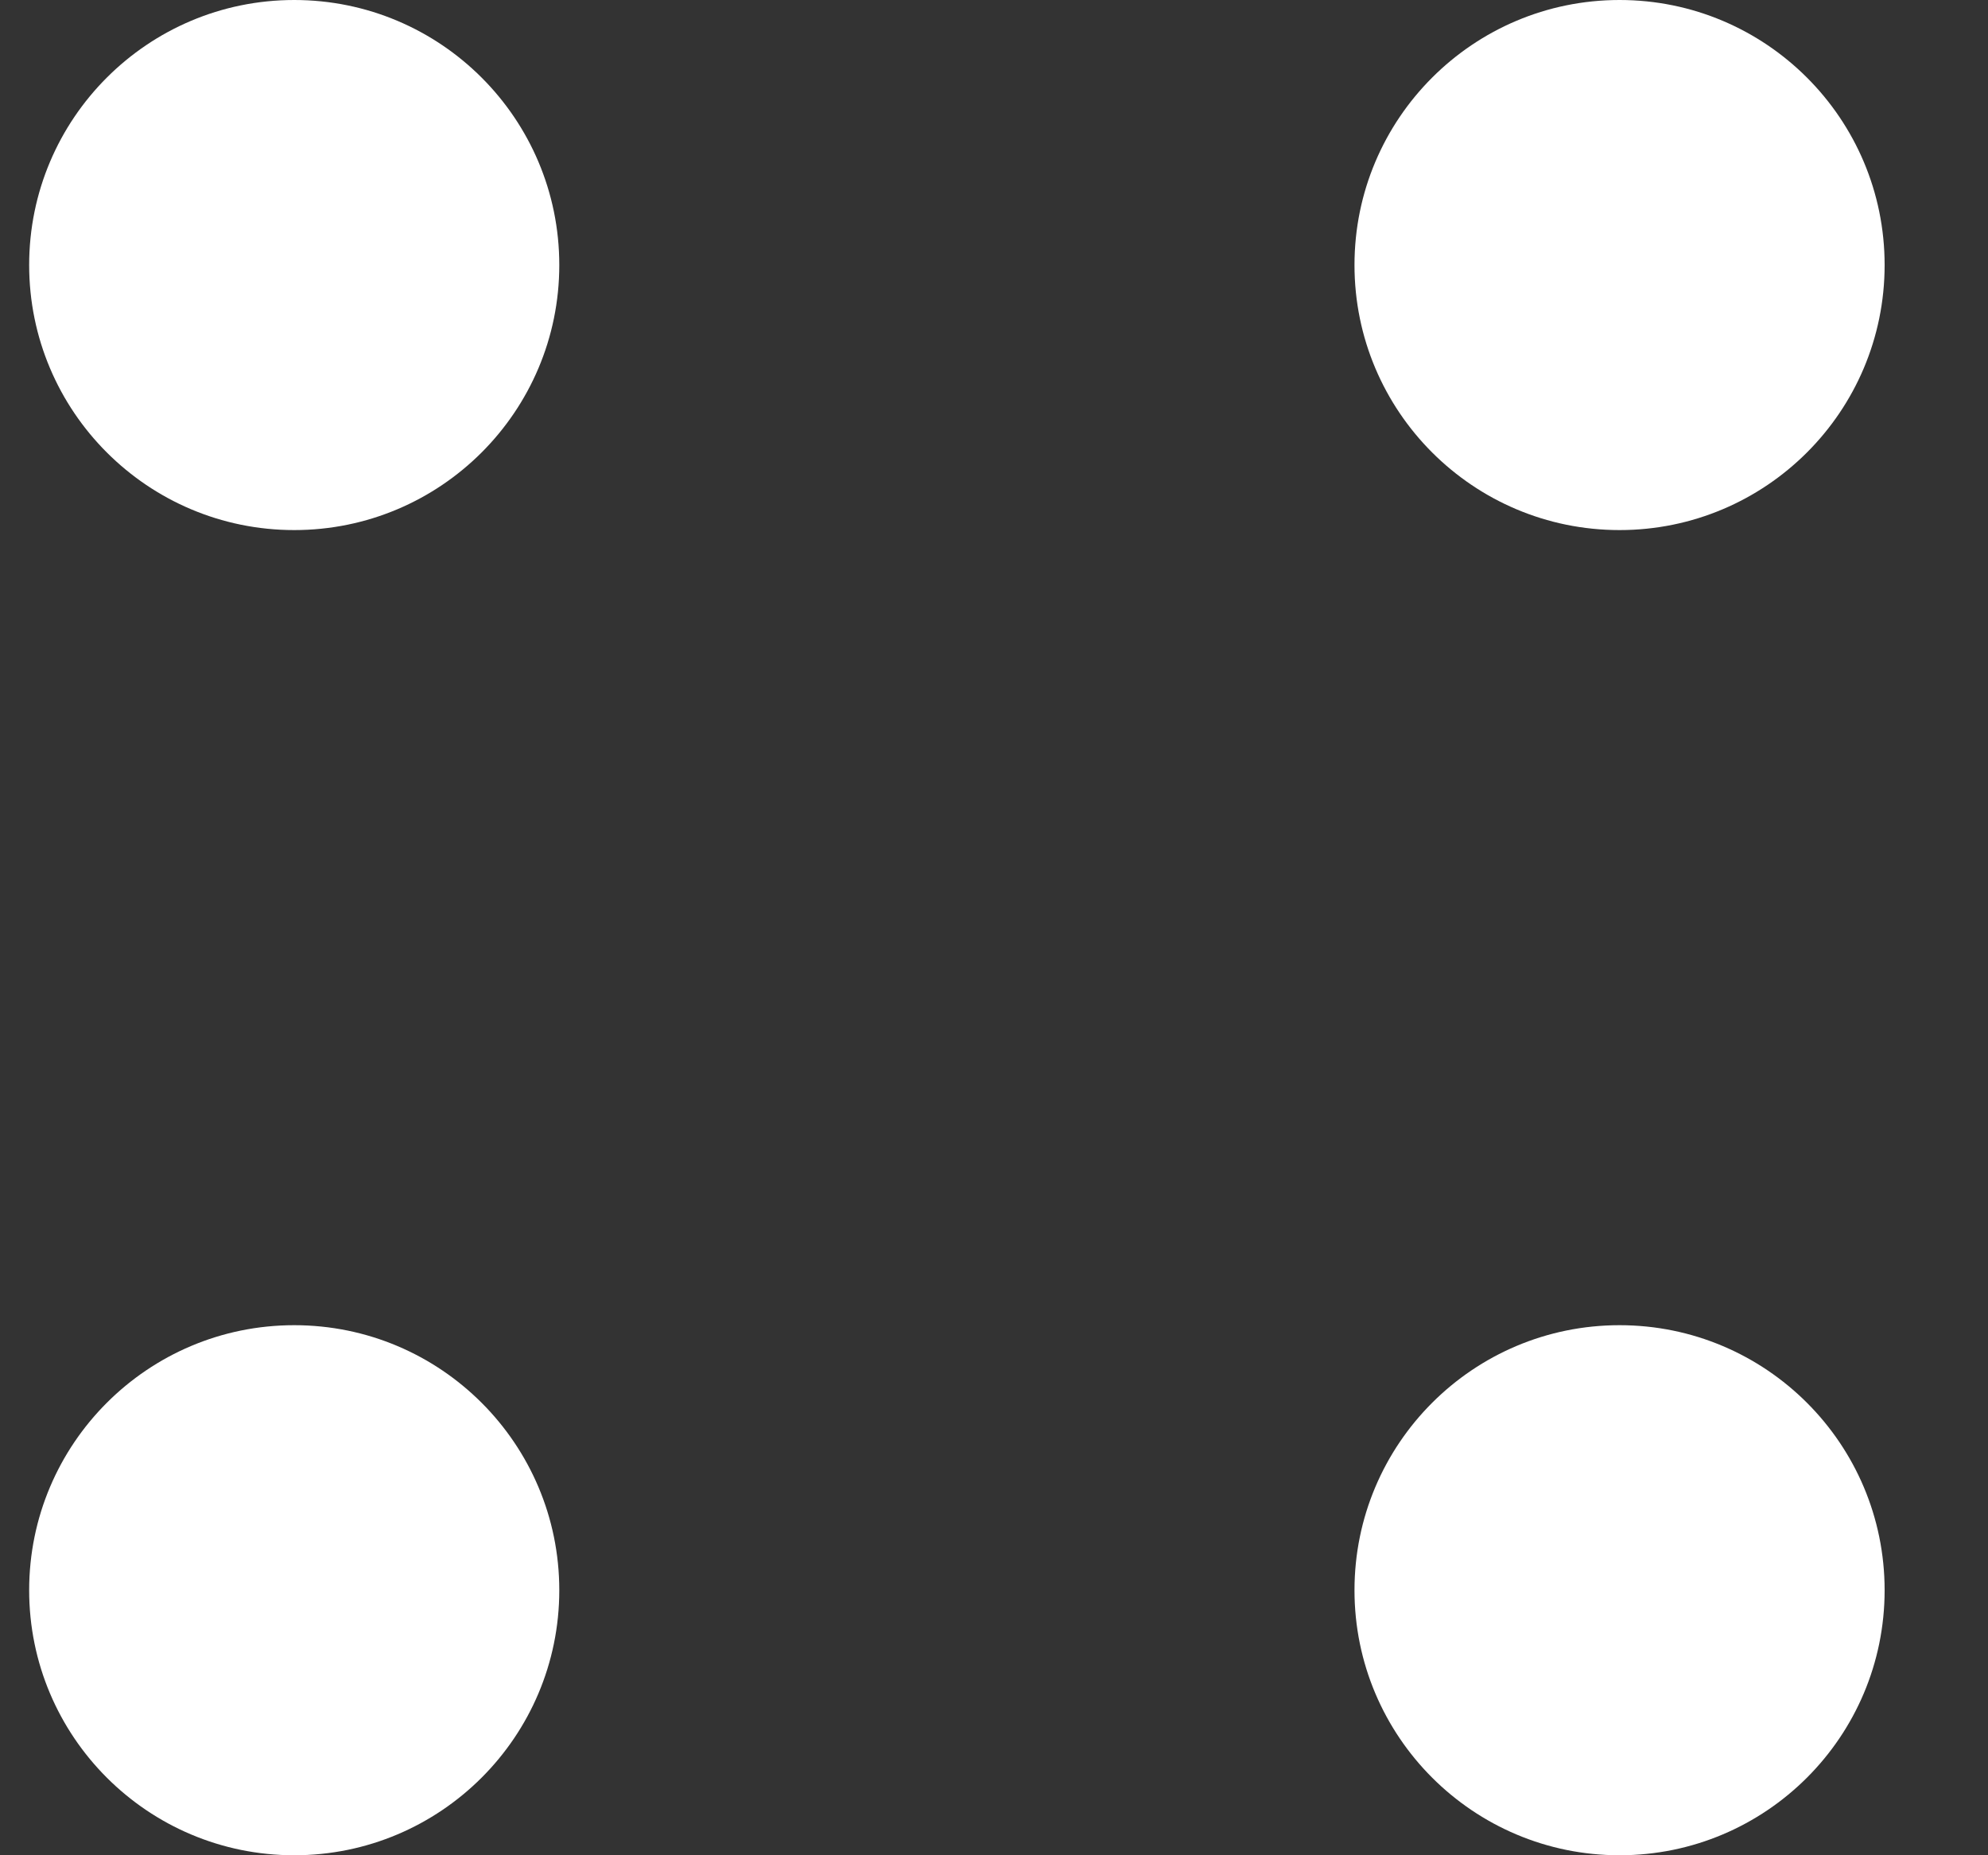 <svg width="15" height="14" viewBox="0 0 15 14" fill="none" xmlns="http://www.w3.org/2000/svg">
<rect x="0" y="0" width="15" height="14" fill="#333333" stroke="none"/>
<circle cx="2.22" cy="2" r="2" fill="white"/>
<circle cx="12.22" cy="2" r="2" fill="white"/>
<circle cx="2.22" cy="12" r="2" fill="white"/>
<circle cx="12.22" cy="12" r="2" fill="white"/>
</svg>
